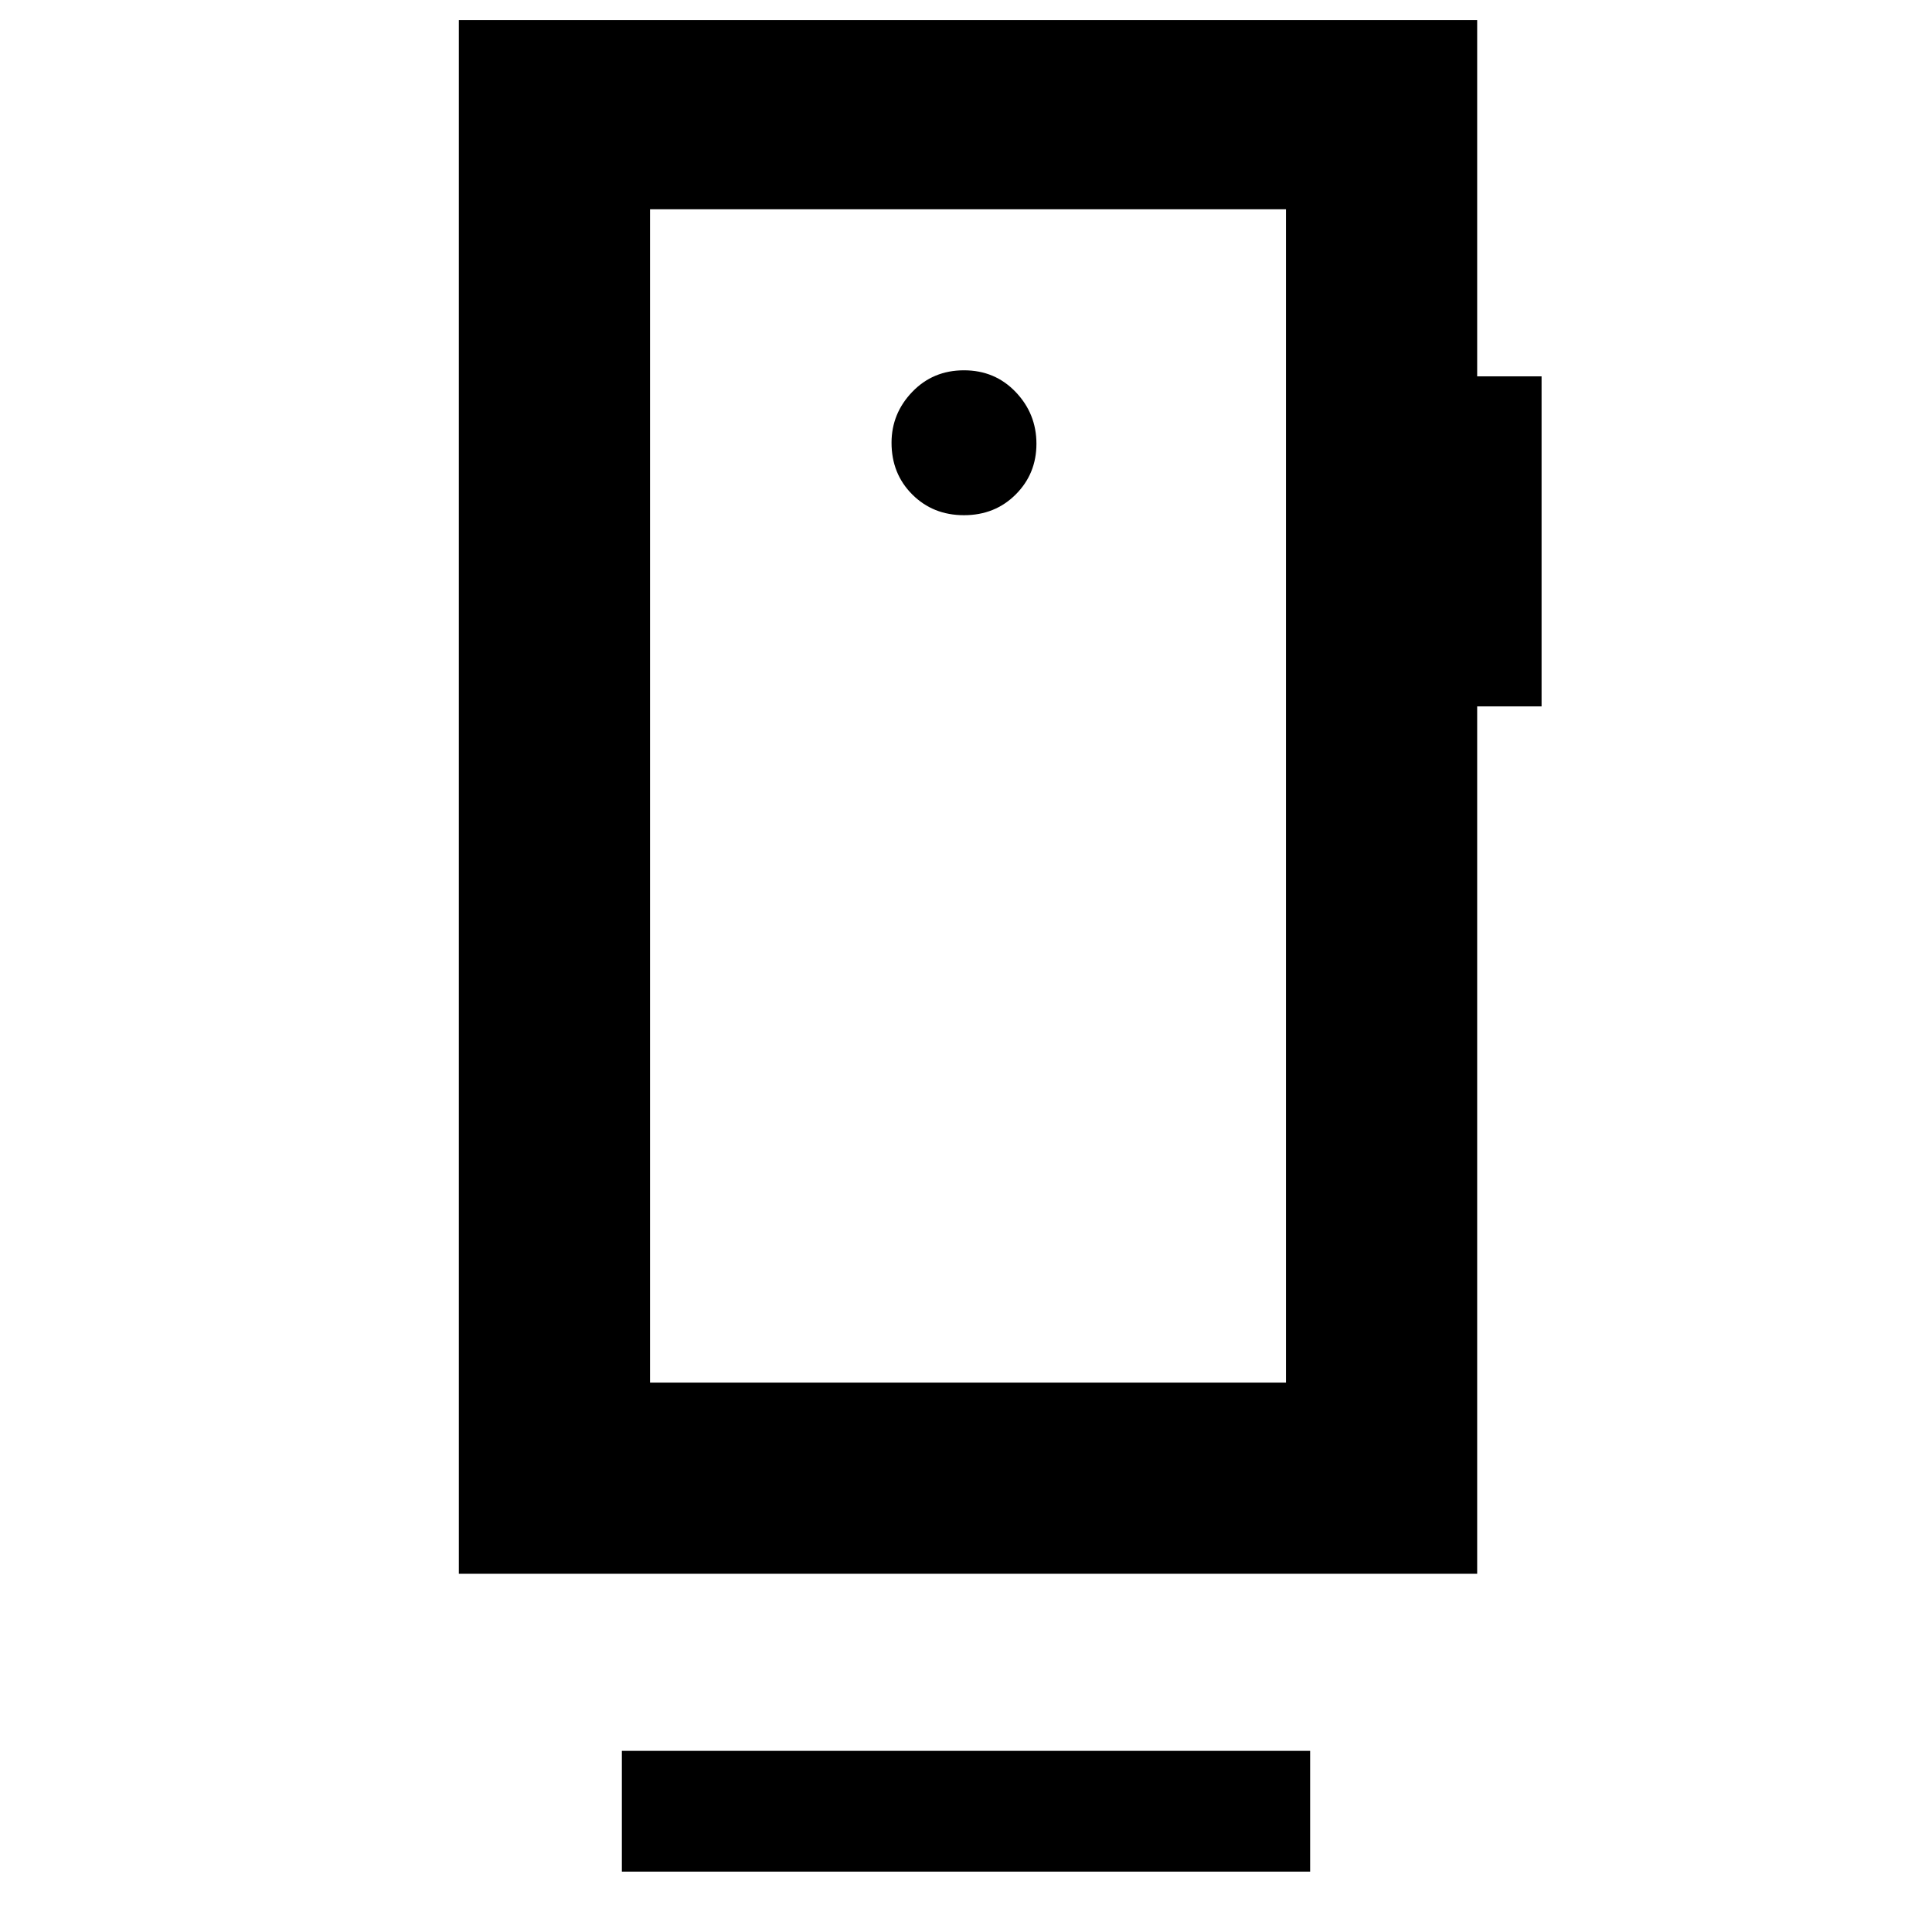 <svg xmlns="http://www.w3.org/2000/svg" width="48" height="48" viewBox="0 -960 960 960"><path d="M309-30v-60h342v60H309Zm330-243v-583H323v583h316ZM479-704q15.4 0 25.7-10.3 10.3-10.3 10.3-25.2 0-14.9-10.3-25.7Q494.4-776 479-776q-15.4 0-25.7 10.72Q443-754.55 443-740q0 15.4 10.3 25.7Q463.6-704 479-704ZM323-856v583-583Zm-95 678v-772h506v177h32v164h-32v431H228Z"/></svg>